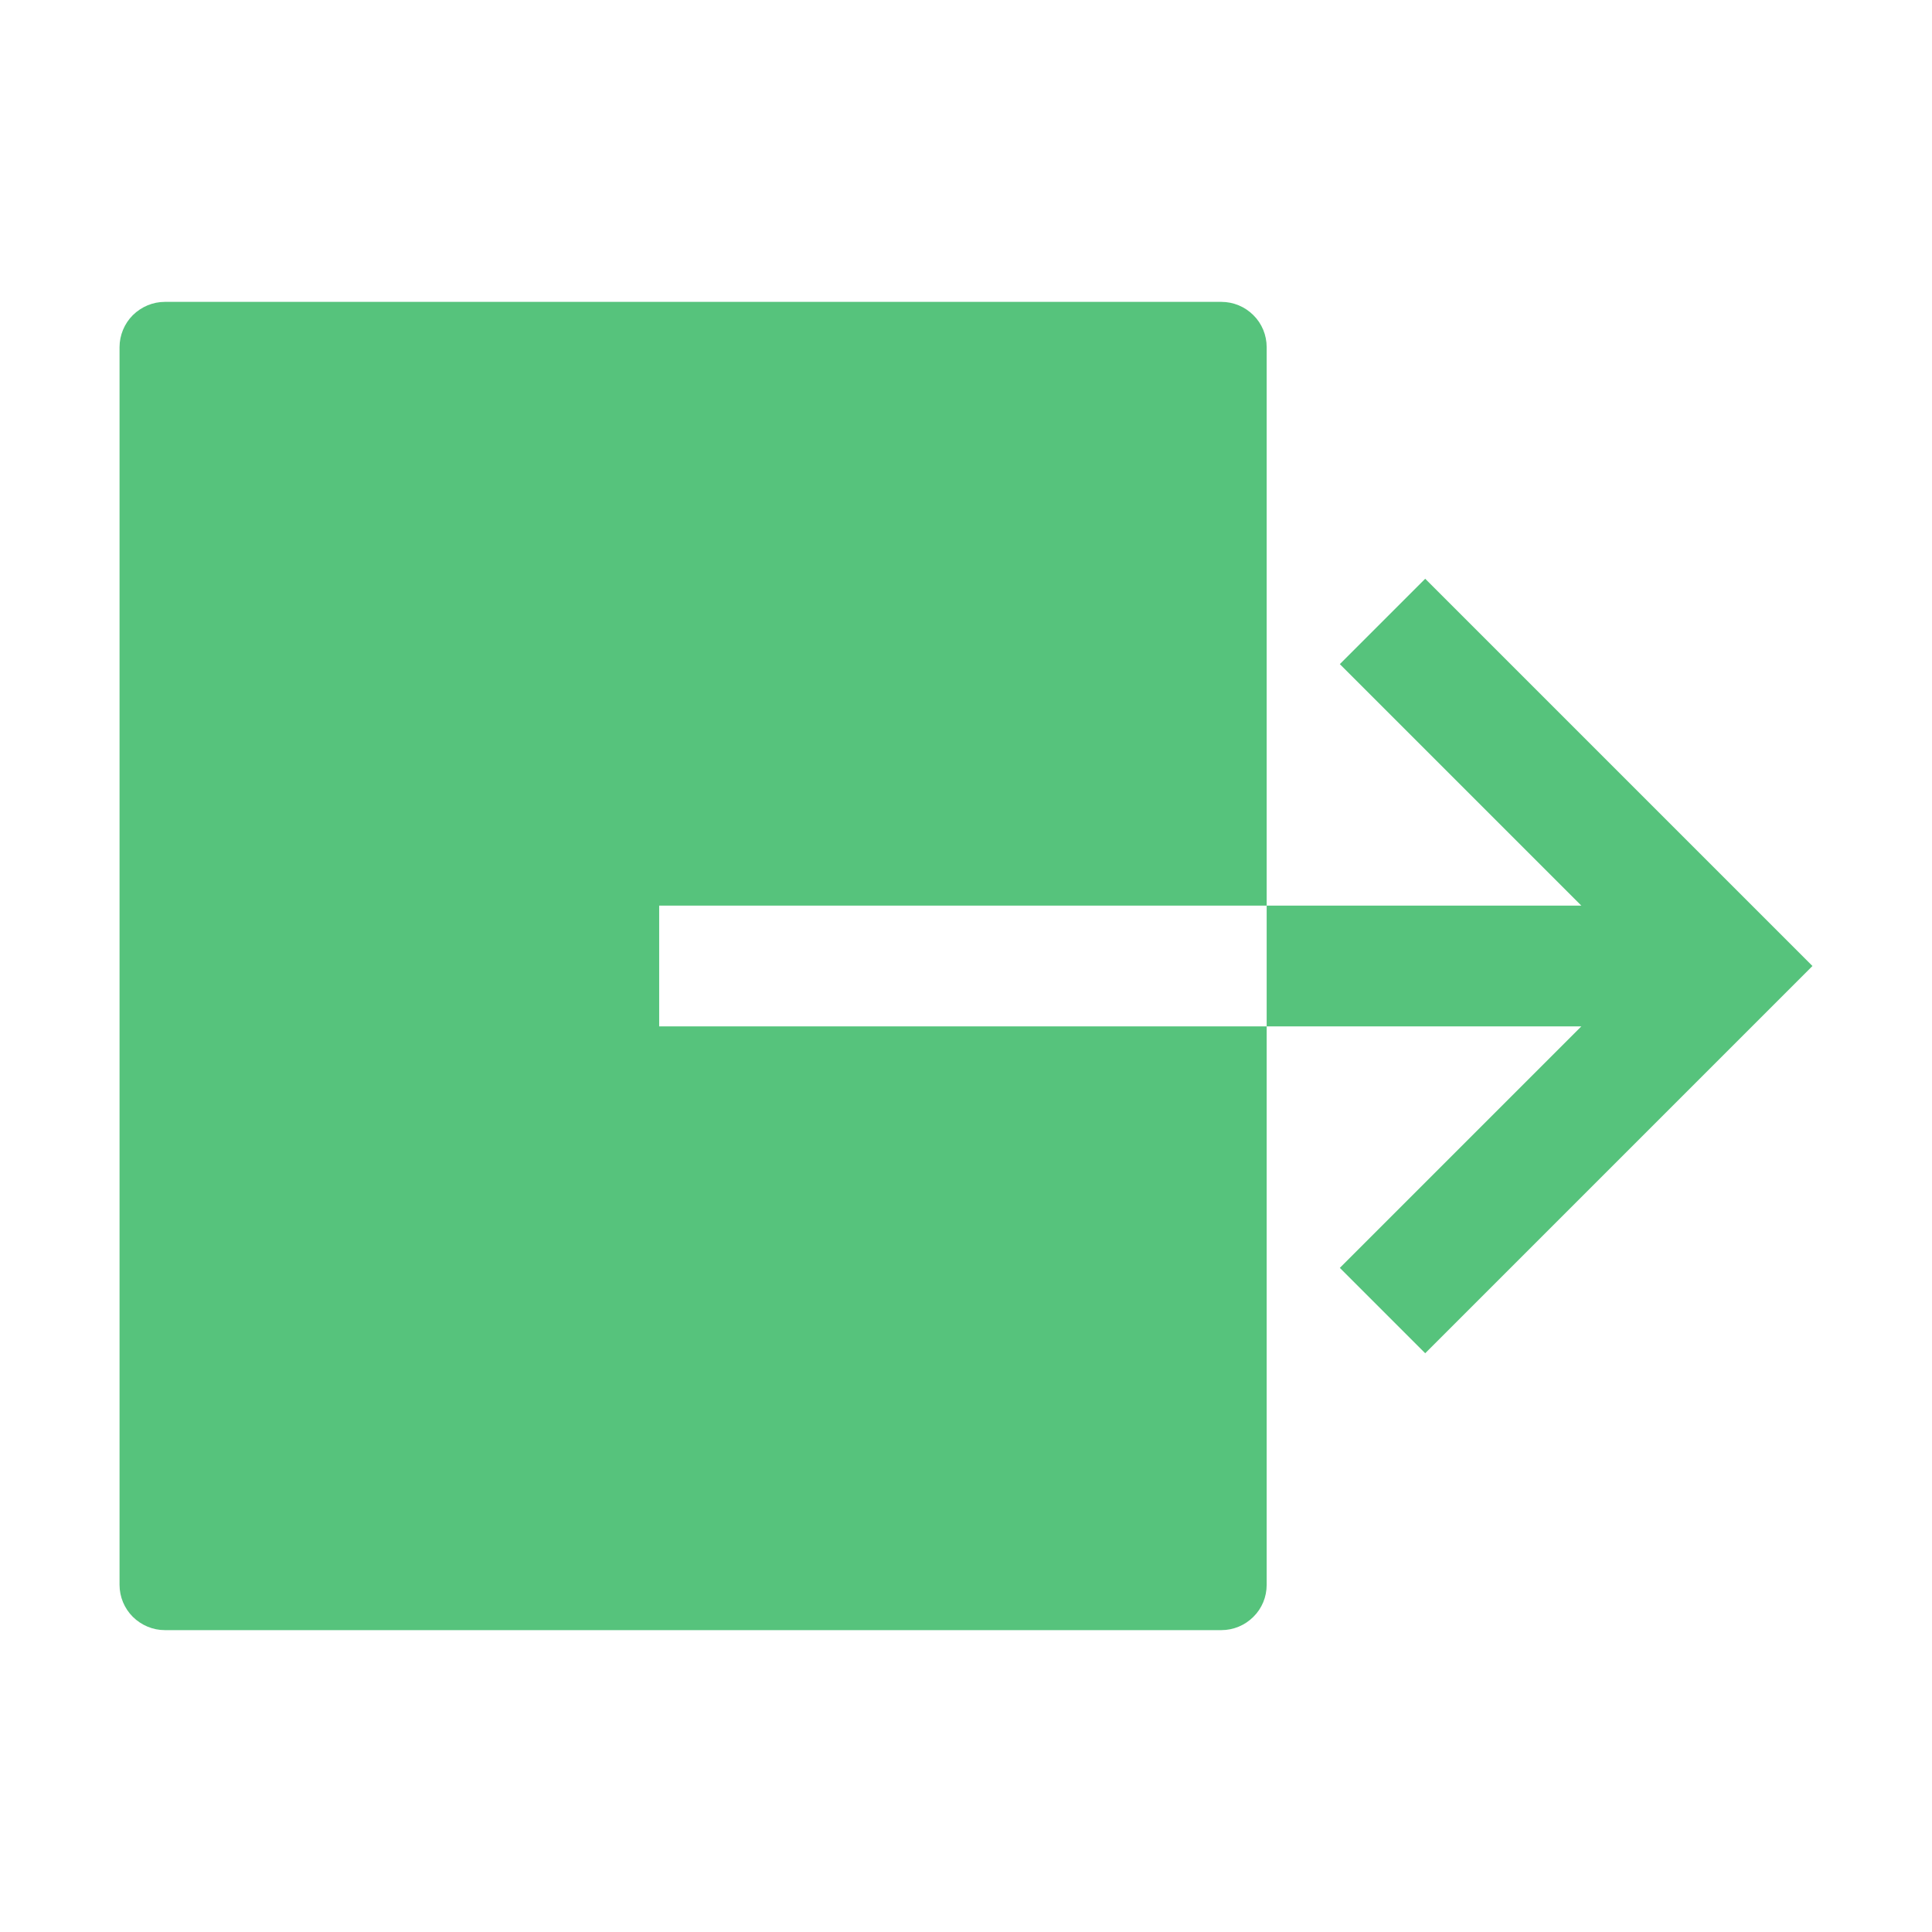 <svg width="16" height="16" viewBox="0 0 16 16" fill="none" xmlns="http://www.w3.org/2000/svg">
<path d="M10.49 8.5H5.459V7.5H10.49V2.875C10.49 2.776 10.451 2.68 10.38 2.61C10.31 2.54 10.215 2.5 10.115 2.5H1.365C1.266 2.5 1.171 2.54 1.1 2.61C1.03 2.68 0.99 2.776 0.99 2.875V13.125C0.99 13.225 1.03 13.32 1.1 13.39C1.171 13.46 1.266 13.5 1.365 13.5H10.115C10.215 13.5 10.31 13.46 10.38 13.39C10.451 13.32 10.49 13.225 10.49 13.125V8.5Z" fill="#56C37C"/>
<path d="M13.096 8.5L11.096 10.5L11.803 11.207L15.01 8L11.803 4.793L11.096 5.5L13.096 7.5H10.49V8.5H13.096Z" fill="#56C37C"/>
</svg>
